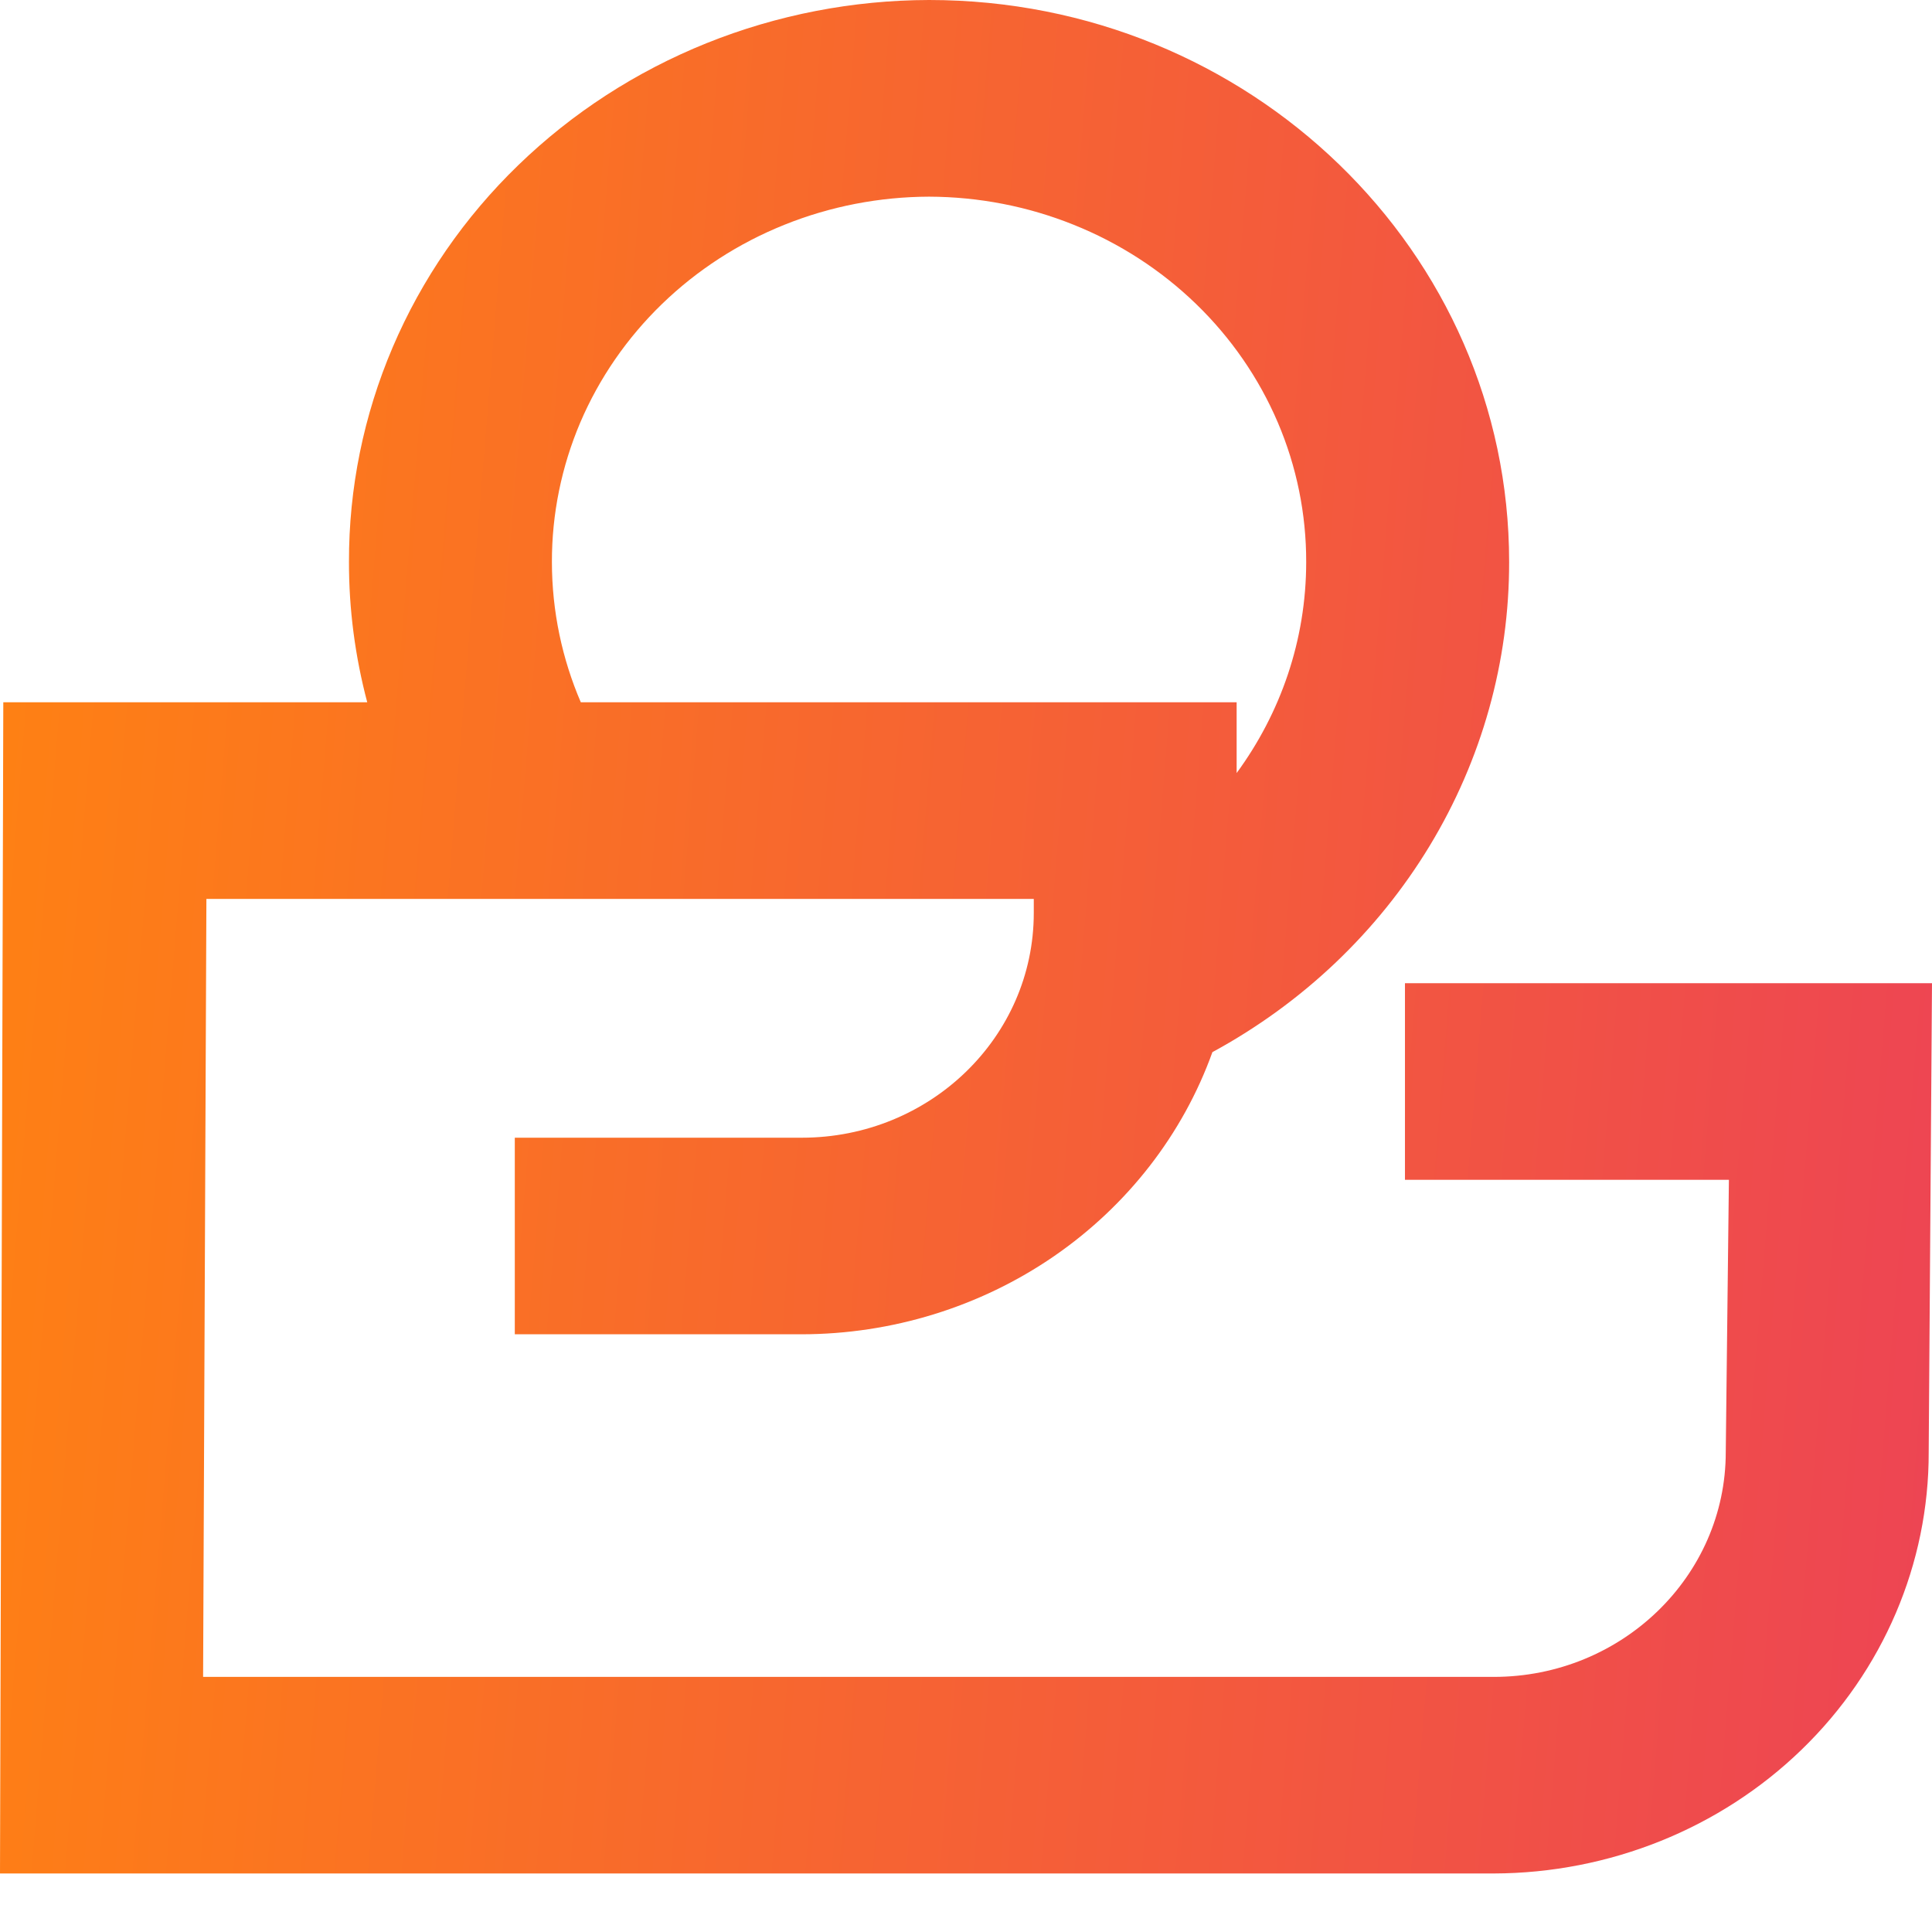<svg width="24" height="24" viewBox="0 0 24 24" fill="none" xmlns="http://www.w3.org/2000/svg">
<path d="M4.335 6.98C4.333 6.066 4.517 5.16 4.878 4.314C5.239 3.468 5.769 2.699 6.439 2.051C7.108 1.403 7.903 0.888 8.778 0.536C9.654 0.184 10.593 0.002 11.541 0C15.522 0 18.747 3.126 18.747 6.98C18.749 8.22 18.408 9.437 17.76 10.507C17.112 11.577 16.181 12.462 15.061 13.07C14.693 14.093 14.003 14.98 13.089 15.608C12.174 16.236 11.079 16.574 9.956 16.575H6.395V14.133H9.96C11.552 14.133 12.842 12.884 12.842 11.341V11.167H2.564L2.523 20.831H18.556C20.146 20.831 21.438 19.58 21.438 18.039L21.477 14.656H17.453V12.214H24L23.959 18.039C23.962 19.424 23.394 20.753 22.381 21.734C21.368 22.716 19.992 23.269 18.556 23.273H0L0.041 8.724H4.562C4.411 8.154 4.334 7.568 4.335 6.98ZM7.215 8.724H15.362V9.603C15.905 8.862 16.226 7.958 16.226 6.98C16.227 6.386 16.108 5.797 15.873 5.247C15.638 4.697 15.293 4.197 14.858 3.776C14.423 3.355 13.906 3.02 13.337 2.792C12.768 2.563 12.158 2.445 11.541 2.443C10.925 2.445 10.314 2.563 9.745 2.792C9.176 3.02 8.659 3.355 8.224 3.776C7.789 4.197 7.444 4.697 7.209 5.247C6.975 5.797 6.855 6.386 6.856 6.98C6.856 7.597 6.985 8.189 7.215 8.724Z" fill="url(#paint0_linear)"/>
<defs>
<linearGradient id="paint0_linear" x1="0" y1="0" x2="25.733" y2="2.108" gradientUnits="userSpaceOnUse">
<stop stop-color="#FF8212"/>
<stop offset="1" stop-color="#ED4454"/>
</linearGradient>
</defs>
</svg>